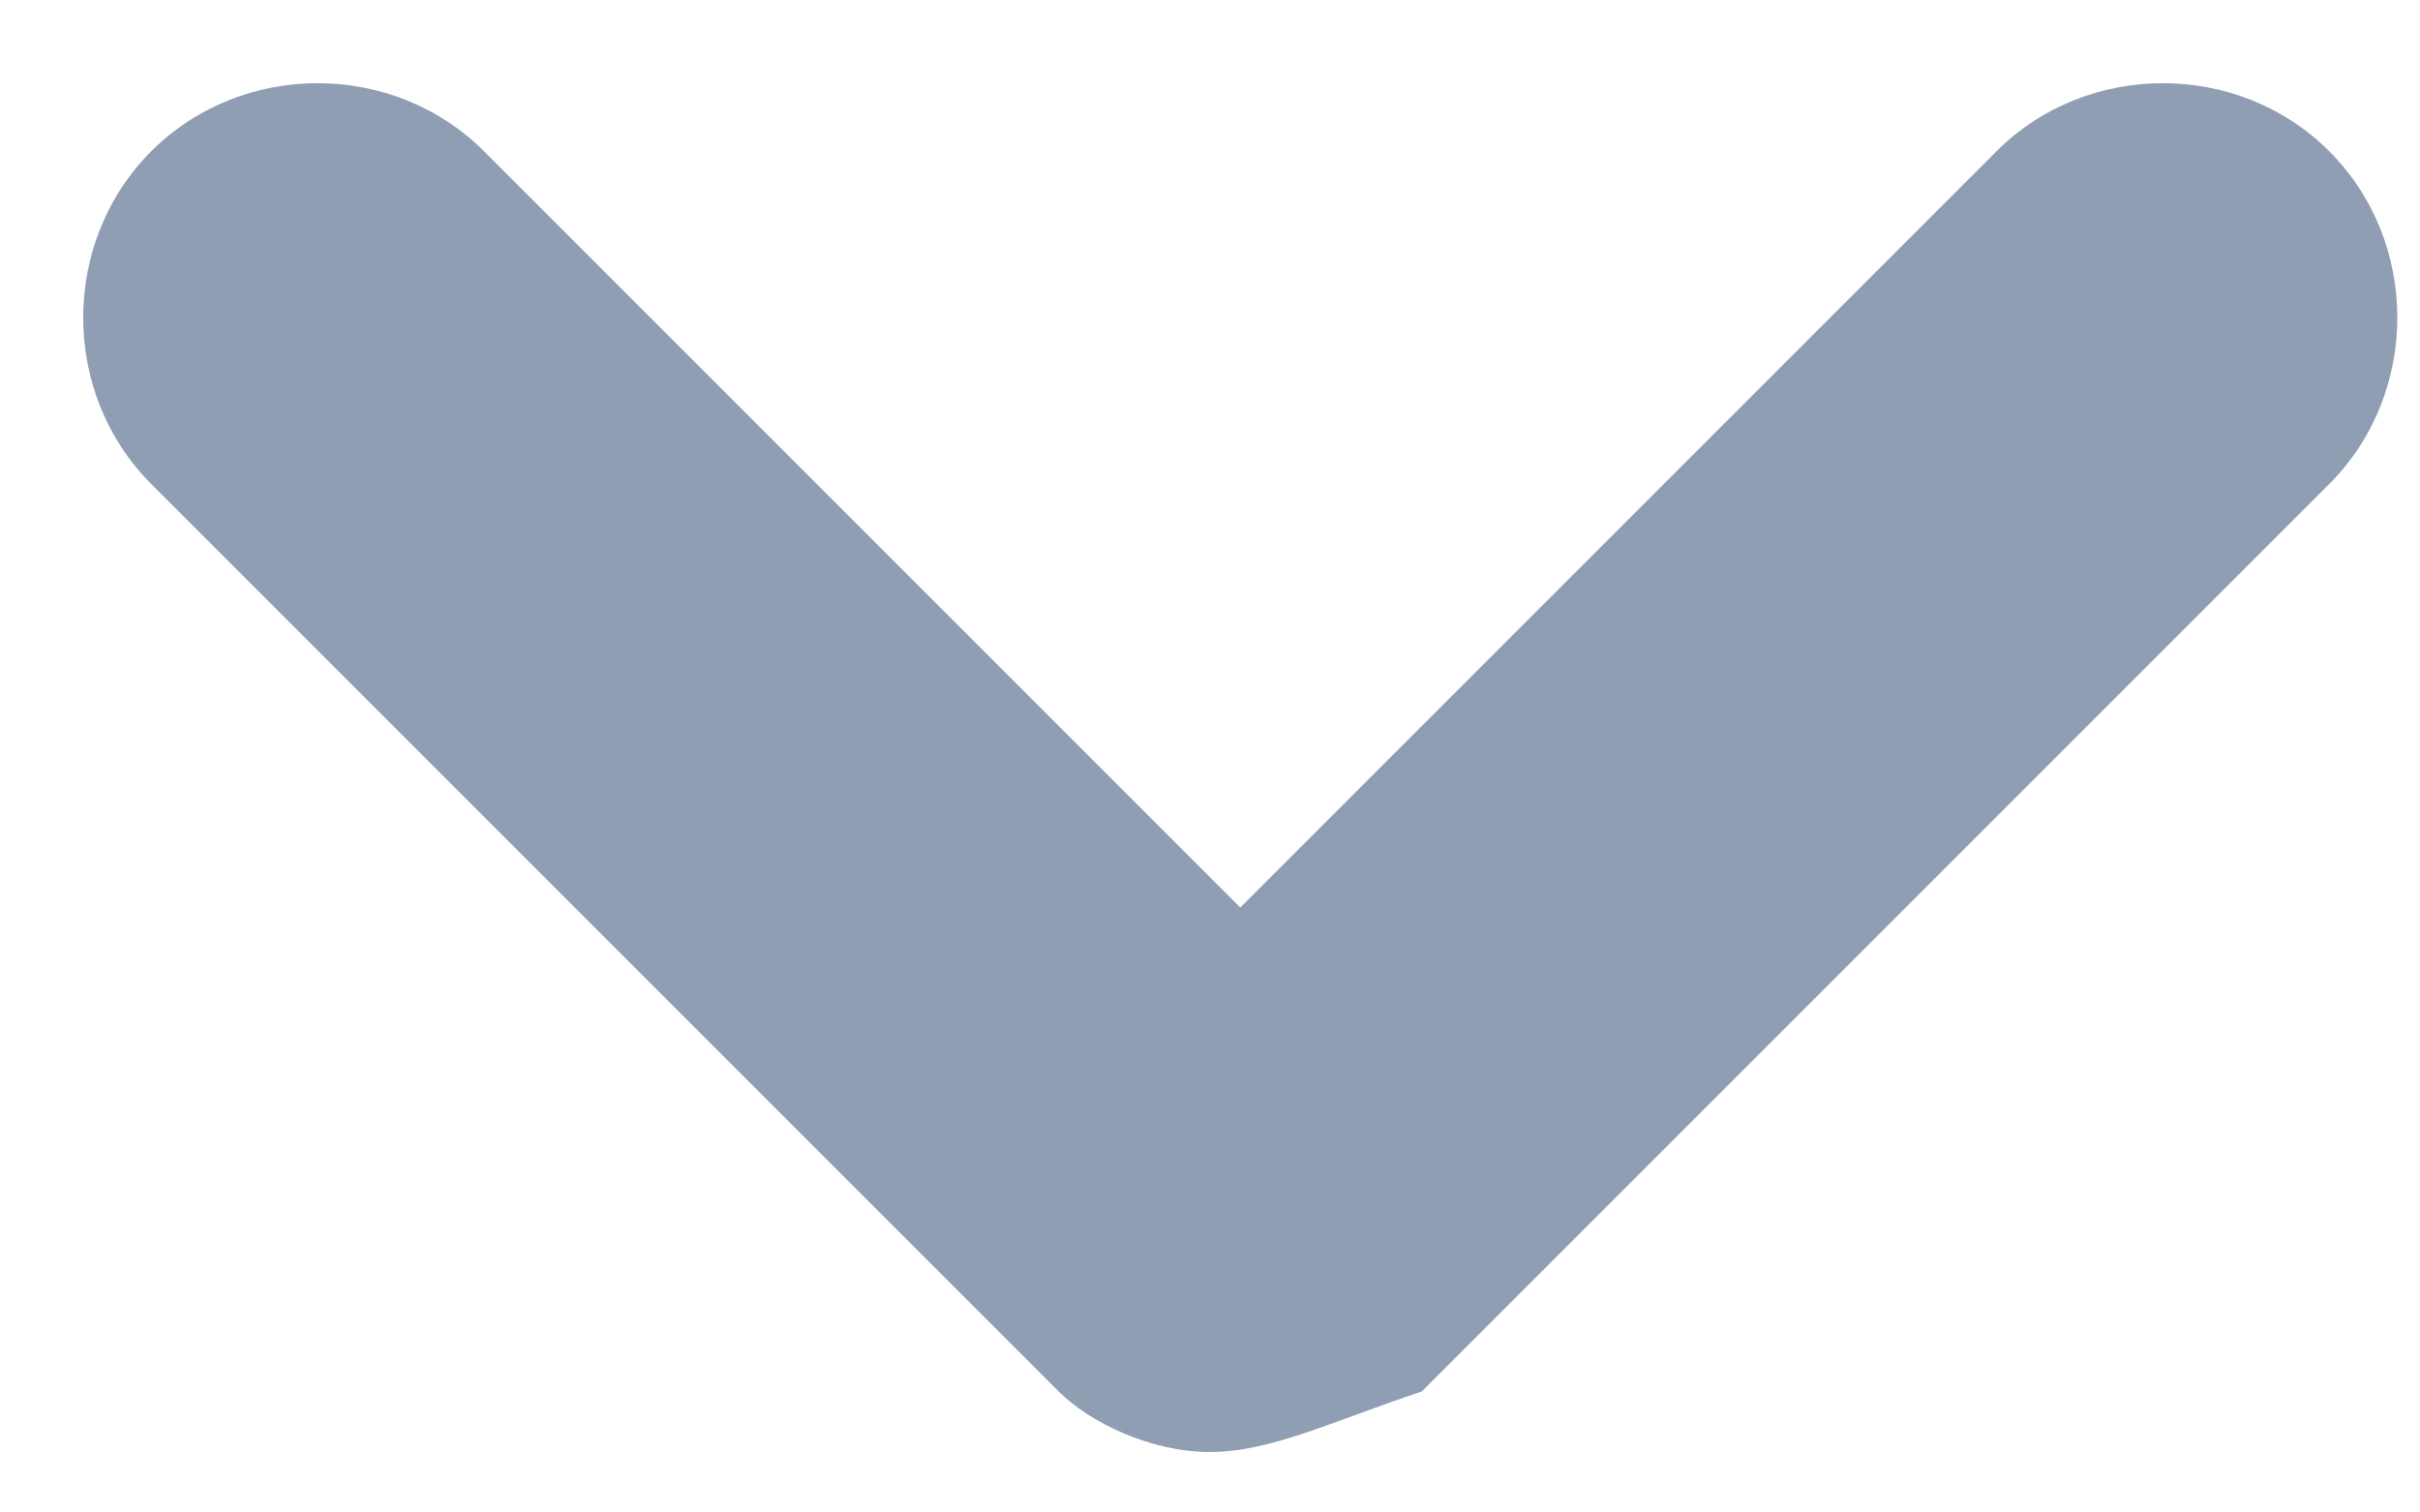 <?xml version="1.0" encoding="utf-8"?>
<!-- Generator: Adobe Illustrator 21.1.0, SVG Export Plug-In . SVG Version: 6.00 Build 0)  -->
<svg version="1.1" id="Слой_1" xmlns="http://www.w3.org/2000/svg" xmlns:xlink="http://www.w3.org/1999/xlink" x="0px" y="0px"
	 viewBox="0 0 8 5" style="enable-background:new 0 0 8 5;" xml:space="preserve">
<style type="text/css">
	.st0{fill:#8F9EB3;}
</style>
<g id="Symbols">
	<g id="icons_x2F_arrow-menu_x2F_active" transform="translate(-6, -8)">
		<path class="st0" d="M10,12.8c-0.2,0-0.4-0.1-0.5-0.2l-3-3c-0.3-0.3-0.3-0.8,0-1.1s0.8-0.3,1.1,0l2.5,2.5l2.5-2.5
			c0.3-0.3,0.8-0.3,1.1,0s0.3,0.8,0,1.1l-3,3C10.4,12.7,10.2,12.8,10,12.8z"/>
	</g>
</g>
</svg>
